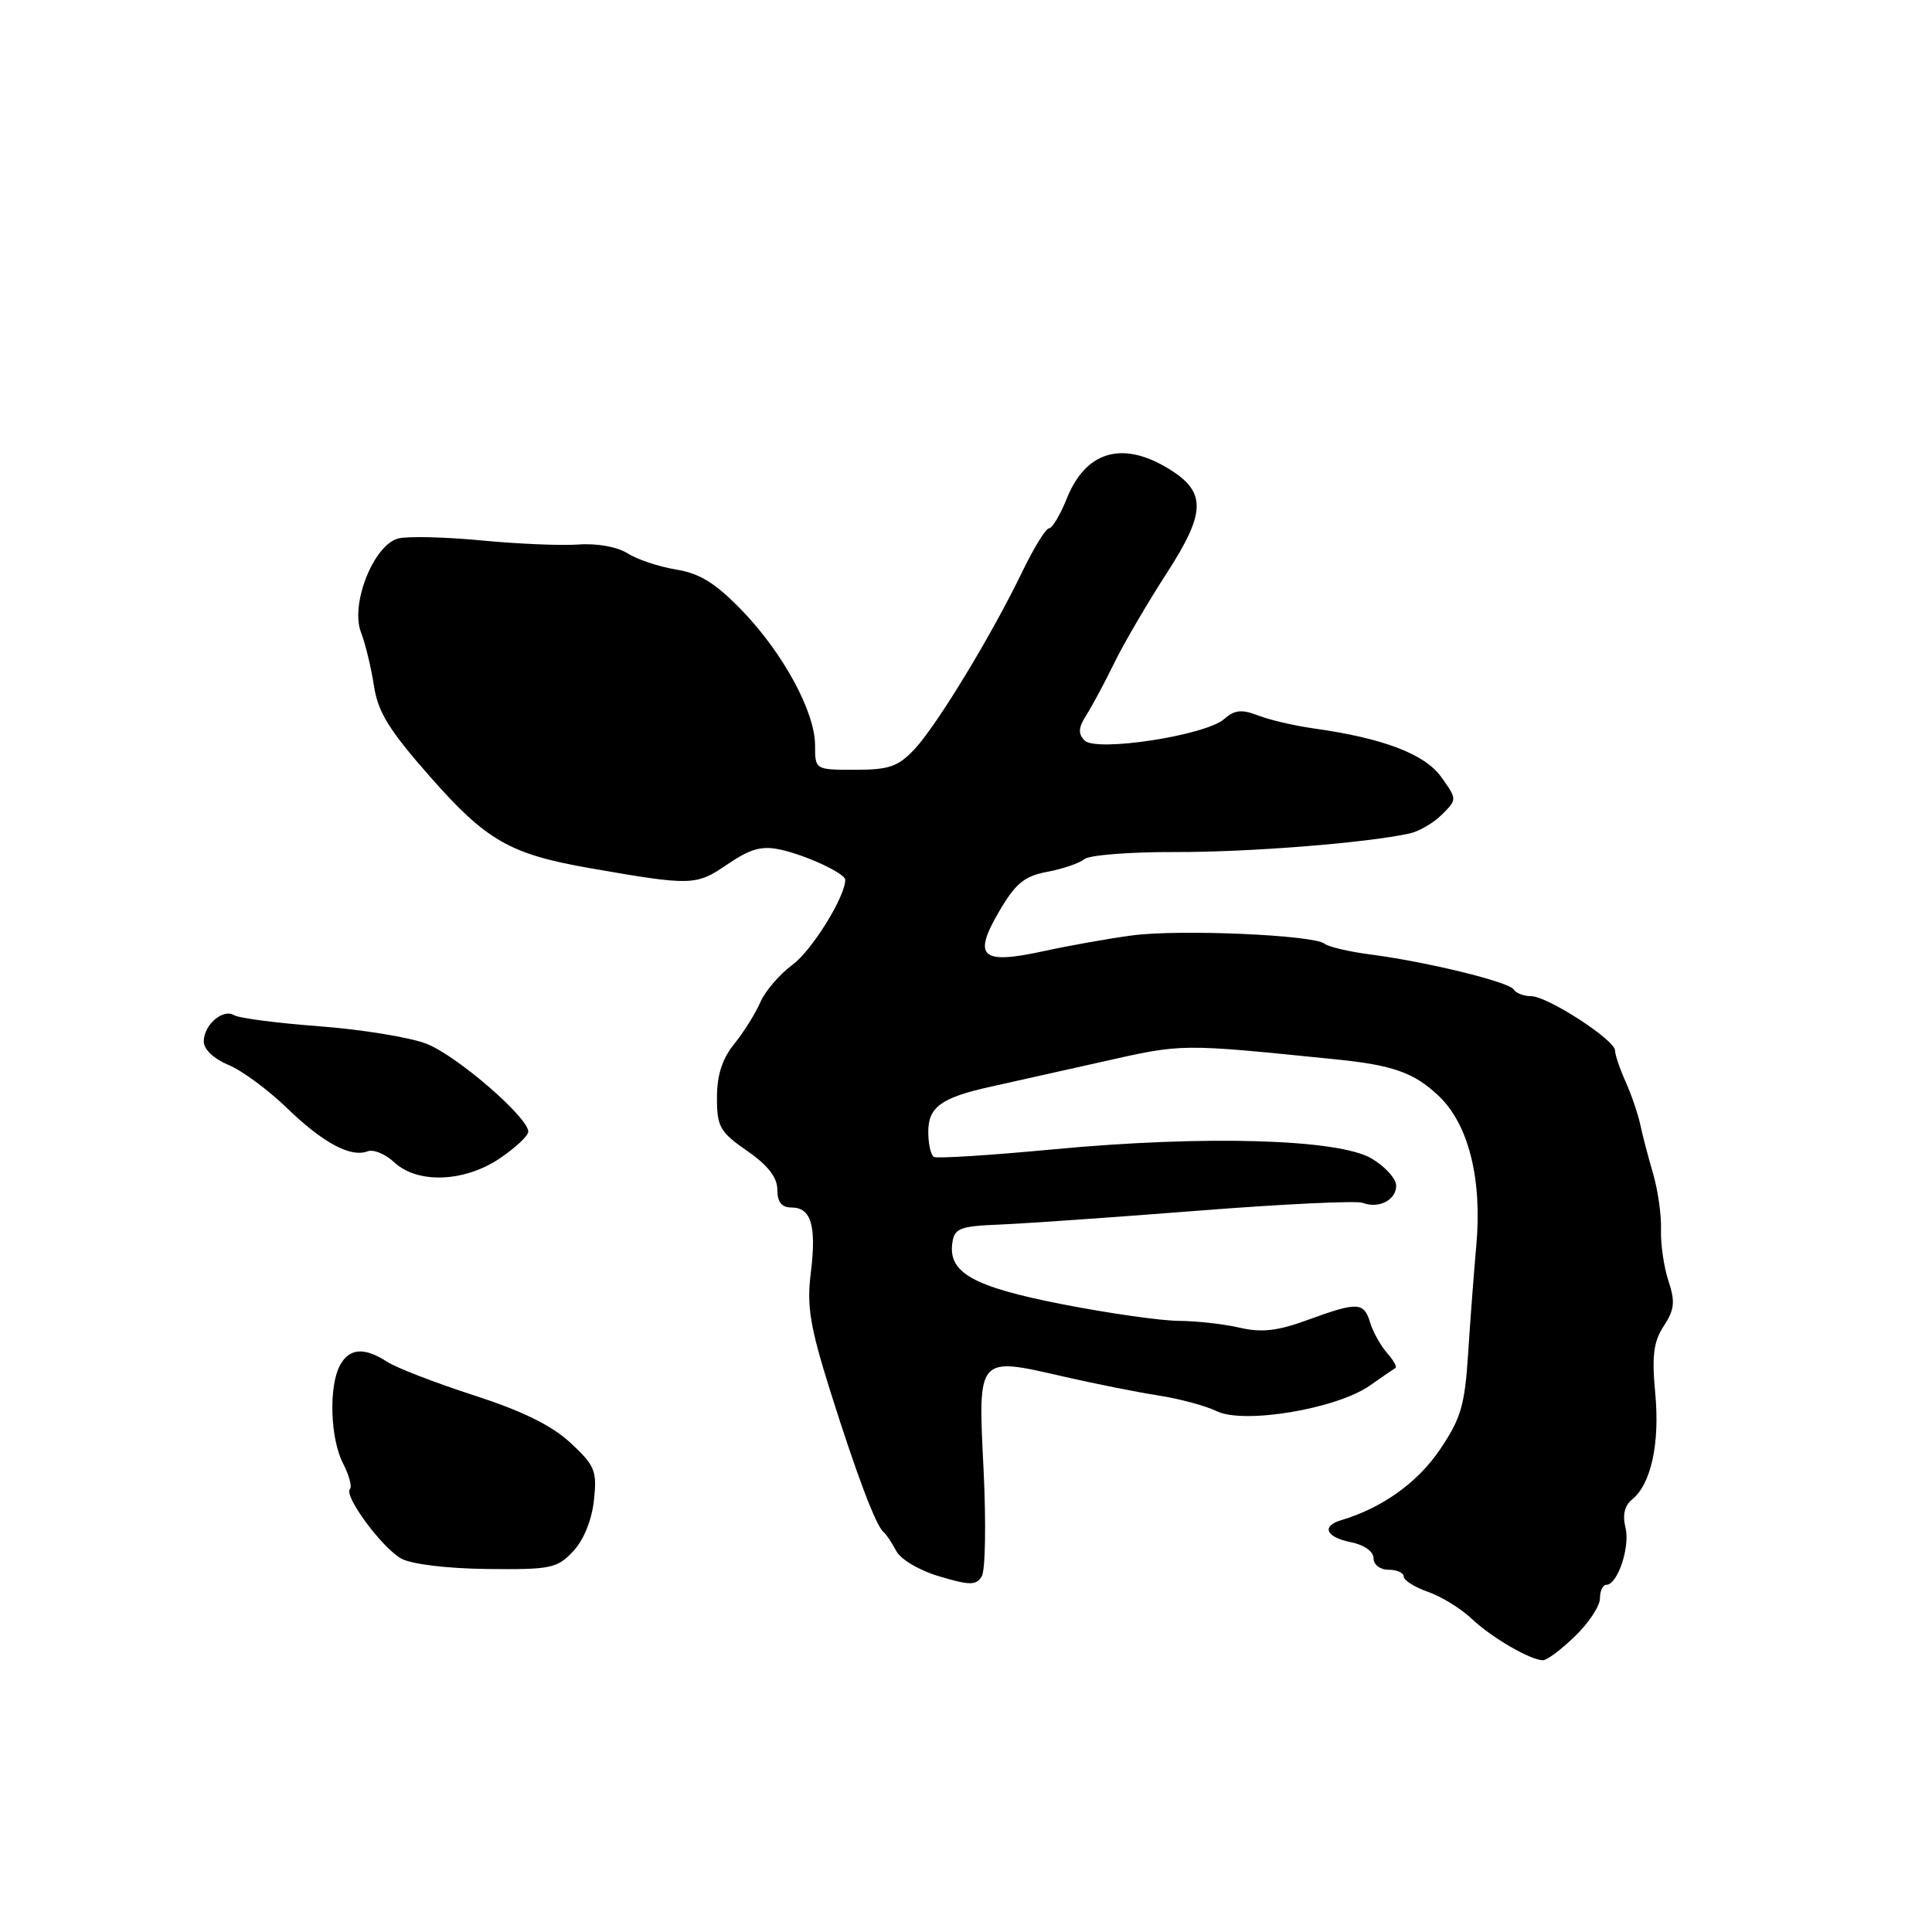 <?xml version="1.0" encoding="UTF-8" standalone="no"?>
<!DOCTYPE svg PUBLIC "-//W3C//DTD SVG 1.1//EN" "http://www.w3.org/Graphics/SVG/1.1/DTD/svg11.dtd" >
<svg xmlns="http://www.w3.org/2000/svg" xmlns:xlink="http://www.w3.org/1999/xlink" version="1.1" viewBox="0 0 256 256">
 <g >
 <path fill="currentColor"
d=" M 208.70 216.80 C 210.52 215.05 212.00 212.80 212.00 211.80 C 212.00 210.81 212.38 210.00 212.84 210.00 C 214.34 210.00 216.03 204.95 215.38 202.39 C 214.97 200.76 215.27 199.48 216.25 198.70 C 218.77 196.67 219.95 191.29 219.33 184.63 C 218.86 179.64 219.10 177.78 220.46 175.70 C 221.88 173.53 221.99 172.49 221.08 169.73 C 220.47 167.89 220.03 164.83 220.09 162.94 C 220.16 161.05 219.68 157.70 219.04 155.50 C 218.39 153.30 217.63 150.38 217.34 149.00 C 217.05 147.62 216.18 145.08 215.41 143.35 C 214.63 141.62 214.00 139.75 214.00 139.19 C 214.00 137.80 205.05 132.00 202.89 132.00 C 201.91 132.00 200.87 131.60 200.57 131.11 C 199.94 130.10 189.00 127.43 181.50 126.46 C 178.75 126.10 176.05 125.47 175.50 125.04 C 173.98 123.88 156.24 123.11 150.00 123.95 C 146.97 124.35 141.69 125.29 138.25 126.04 C 129.98 127.84 128.85 126.81 132.43 120.70 C 134.58 117.04 135.75 116.08 138.78 115.52 C 140.83 115.13 143.03 114.38 143.69 113.84 C 144.34 113.30 149.74 112.88 155.69 112.90 C 165.48 112.93 180.94 111.71 186.78 110.44 C 188.03 110.17 189.96 109.04 191.07 107.93 C 193.08 105.92 193.08 105.92 190.98 102.97 C 188.80 99.91 183.26 97.80 174.00 96.51 C 171.53 96.16 168.25 95.40 166.72 94.81 C 164.53 93.96 163.59 94.06 162.22 95.27 C 159.79 97.44 145.28 99.68 143.72 98.12 C 142.83 97.23 142.88 96.42 143.96 94.73 C 144.74 93.50 146.40 90.41 147.64 87.86 C 148.88 85.31 152.01 79.95 154.59 75.96 C 159.91 67.74 159.90 65.06 154.50 61.90 C 148.54 58.41 143.82 59.90 141.36 66.05 C 140.49 68.22 139.43 70.00 139.01 70.00 C 138.58 70.00 136.99 72.59 135.46 75.75 C 131.44 84.09 124.17 96.07 121.20 99.25 C 119.02 101.58 117.82 102.00 113.31 102.00 C 108.00 102.00 108.00 102.00 108.00 98.74 C 108.00 94.32 103.74 86.48 98.24 80.81 C 94.79 77.26 92.71 75.97 89.60 75.47 C 87.34 75.10 84.45 74.14 83.17 73.33 C 81.80 72.46 79.12 71.97 76.67 72.15 C 74.38 72.32 68.58 72.07 63.78 71.61 C 58.98 71.15 54.03 71.03 52.78 71.35 C 49.52 72.18 46.39 80.04 47.83 83.78 C 48.41 85.27 49.18 88.46 49.55 90.87 C 50.08 94.37 51.56 96.76 57.04 102.98 C 64.47 111.41 67.59 113.19 78.19 115.04 C 91.68 117.39 92.22 117.37 96.37 114.54 C 99.41 112.47 100.92 112.04 103.37 112.57 C 106.77 113.30 112.00 115.73 112.00 116.58 C 112.00 118.81 107.59 125.93 105.03 127.82 C 103.31 129.09 101.37 131.34 100.74 132.82 C 100.10 134.29 98.55 136.77 97.29 138.33 C 95.70 140.29 95.00 142.46 95.00 145.44 C 95.00 149.31 95.39 150.00 99.00 152.50 C 101.76 154.41 103.00 156.01 103.00 157.64 C 103.00 159.29 103.57 160.00 104.89 160.00 C 107.49 160.00 108.21 162.46 107.43 168.70 C 106.89 173.07 107.33 175.77 109.99 184.25 C 113.47 195.31 116.07 202.20 117.07 203.00 C 117.42 203.28 118.17 204.40 118.75 205.50 C 119.35 206.64 121.84 208.11 124.51 208.89 C 128.52 210.08 129.34 210.08 130.08 208.89 C 130.57 208.13 130.67 201.77 130.33 194.78 C 129.57 179.61 129.45 179.76 140.92 182.40 C 145.09 183.36 150.75 184.48 153.50 184.91 C 156.25 185.33 159.74 186.27 161.25 187.00 C 164.85 188.73 177.06 186.69 181.47 183.62 C 183.13 182.46 184.68 181.40 184.91 181.26 C 185.14 181.12 184.63 180.22 183.78 179.26 C 182.93 178.29 181.93 176.49 181.55 175.25 C 180.72 172.51 179.90 172.48 173.27 174.90 C 169.28 176.36 167.18 176.60 164.28 175.93 C 162.20 175.44 158.57 175.04 156.20 175.02 C 153.84 175.01 146.90 174.02 140.77 172.82 C 128.96 170.51 125.62 168.65 126.19 164.69 C 126.46 162.75 127.18 162.47 132.50 162.26 C 135.80 162.12 147.64 161.30 158.80 160.42 C 169.97 159.54 179.76 159.08 180.55 159.38 C 182.69 160.20 185.00 159.02 185.00 157.11 C 185.00 156.19 183.54 154.57 181.75 153.51 C 177.36 150.91 159.59 150.40 139.50 152.30 C 131.25 153.08 124.16 153.53 123.75 153.30 C 123.34 153.07 123.00 151.57 123.00 149.98 C 123.00 146.69 124.71 145.45 131.24 144.00 C 133.58 143.48 140.22 141.99 146.00 140.70 C 156.84 138.26 156.24 138.27 177.00 140.37 C 184.55 141.13 187.37 142.13 190.60 145.18 C 194.58 148.93 196.41 156.18 195.62 165.01 C 195.30 168.58 194.81 175.06 194.53 179.42 C 194.09 186.25 193.57 187.99 190.76 192.13 C 187.80 196.48 183.14 199.81 177.75 201.42 C 175.05 202.22 175.67 203.68 179.00 204.35 C 180.76 204.70 182.00 205.58 182.00 206.47 C 182.00 207.33 182.87 208.00 184.00 208.00 C 185.10 208.00 186.00 208.41 186.00 208.90 C 186.00 209.40 187.45 210.31 189.22 210.93 C 190.99 211.55 193.58 213.14 194.97 214.46 C 197.58 216.95 202.78 219.98 204.45 219.99 C 204.98 220.00 206.89 218.56 208.70 216.80 Z  M 75.94 205.56 C 77.34 204.08 78.41 201.44 78.70 198.81 C 79.12 194.89 78.84 194.20 75.60 191.19 C 73.12 188.88 69.23 186.97 62.77 184.88 C 57.67 183.23 52.50 181.23 51.29 180.44 C 48.26 178.47 46.27 178.63 45.04 180.93 C 43.54 183.73 43.76 190.64 45.46 193.92 C 46.26 195.48 46.67 196.99 46.37 197.30 C 45.50 198.17 50.62 205.11 53.17 206.52 C 54.54 207.27 59.25 207.84 64.58 207.90 C 72.97 207.99 73.82 207.82 75.94 205.56 Z  M 66.27 153.46 C 68.32 152.07 70.00 150.49 70.00 149.95 C 70.00 148.05 60.46 139.82 56.50 138.30 C 54.30 137.45 47.93 136.41 42.34 135.99 C 36.75 135.57 31.67 134.91 31.04 134.53 C 29.55 133.60 27.00 135.79 27.00 138.00 C 27.00 139.04 28.33 140.30 30.25 141.10 C 32.04 141.83 35.52 144.40 38.00 146.80 C 42.79 151.44 46.47 153.42 48.73 152.55 C 49.49 152.26 51.07 152.92 52.24 154.01 C 55.34 156.90 61.58 156.65 66.27 153.46 Z "/>
</g>
</svg>